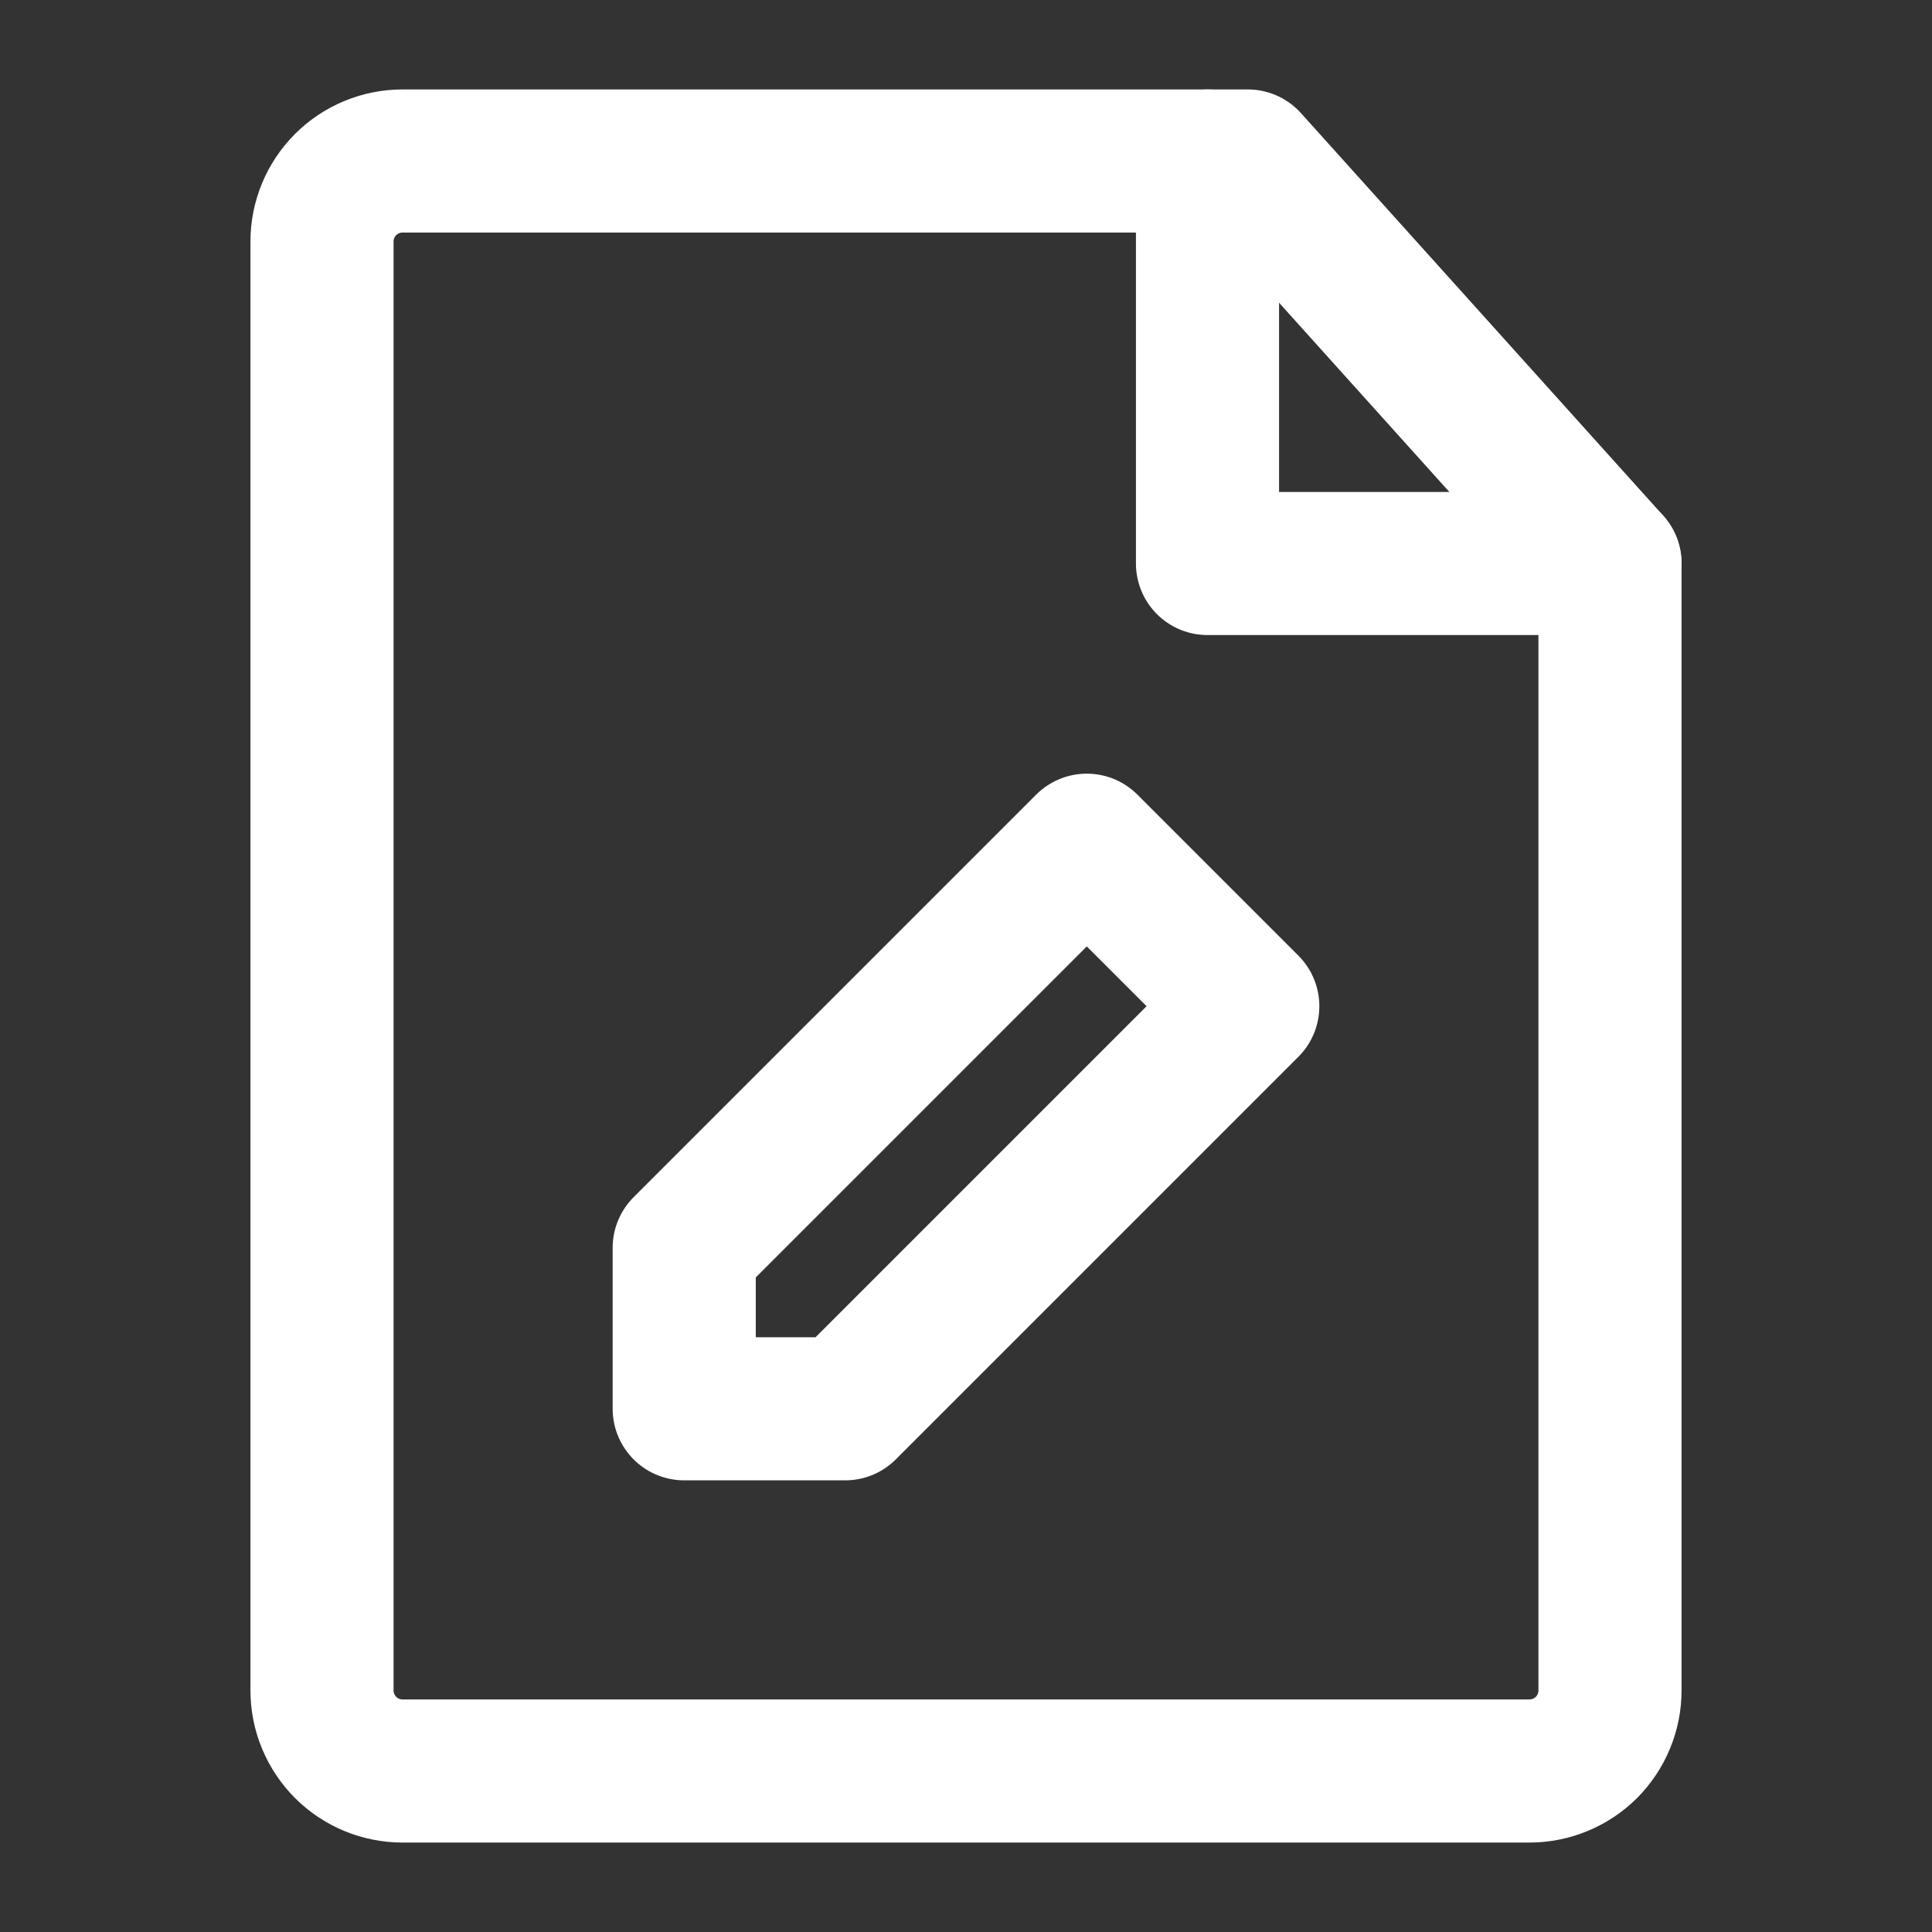 <svg width="27" height="27" viewBox="0 0 27 27" fill="none" xmlns="http://www.w3.org/2000/svg">
<rect x="0" y="0" width="27" height="27" fill="#333333" stroke="none"/>
<path d="M5.625 24.75H21.375C21.673 24.75 21.959 24.631 22.171 24.421C22.381 24.209 22.5 23.923 22.5 23.625V7.875L17.438 2.25H5.625C5.327 2.25 5.04 2.369 4.83 2.579C4.619 2.79 4.5 3.077 4.5 3.375V23.625C4.5 23.923 4.619 24.209 4.83 24.421C5.04 24.631 5.327 24.75 5.625 24.75Z" stroke="white" stroke-width="2" stroke-linecap="round" stroke-linejoin="round"/>
<path d="M11.812 19.688L17.438 14.062L15.188 11.812L9.562 17.438V19.688H11.812Z" stroke="white" stroke-width="2" stroke-linecap="round" stroke-linejoin="round"/>
<path d="M16.875 2.25V7.875H22.5" stroke="white" stroke-width="2" stroke-linecap="round" stroke-linejoin="round"/>
</svg>

